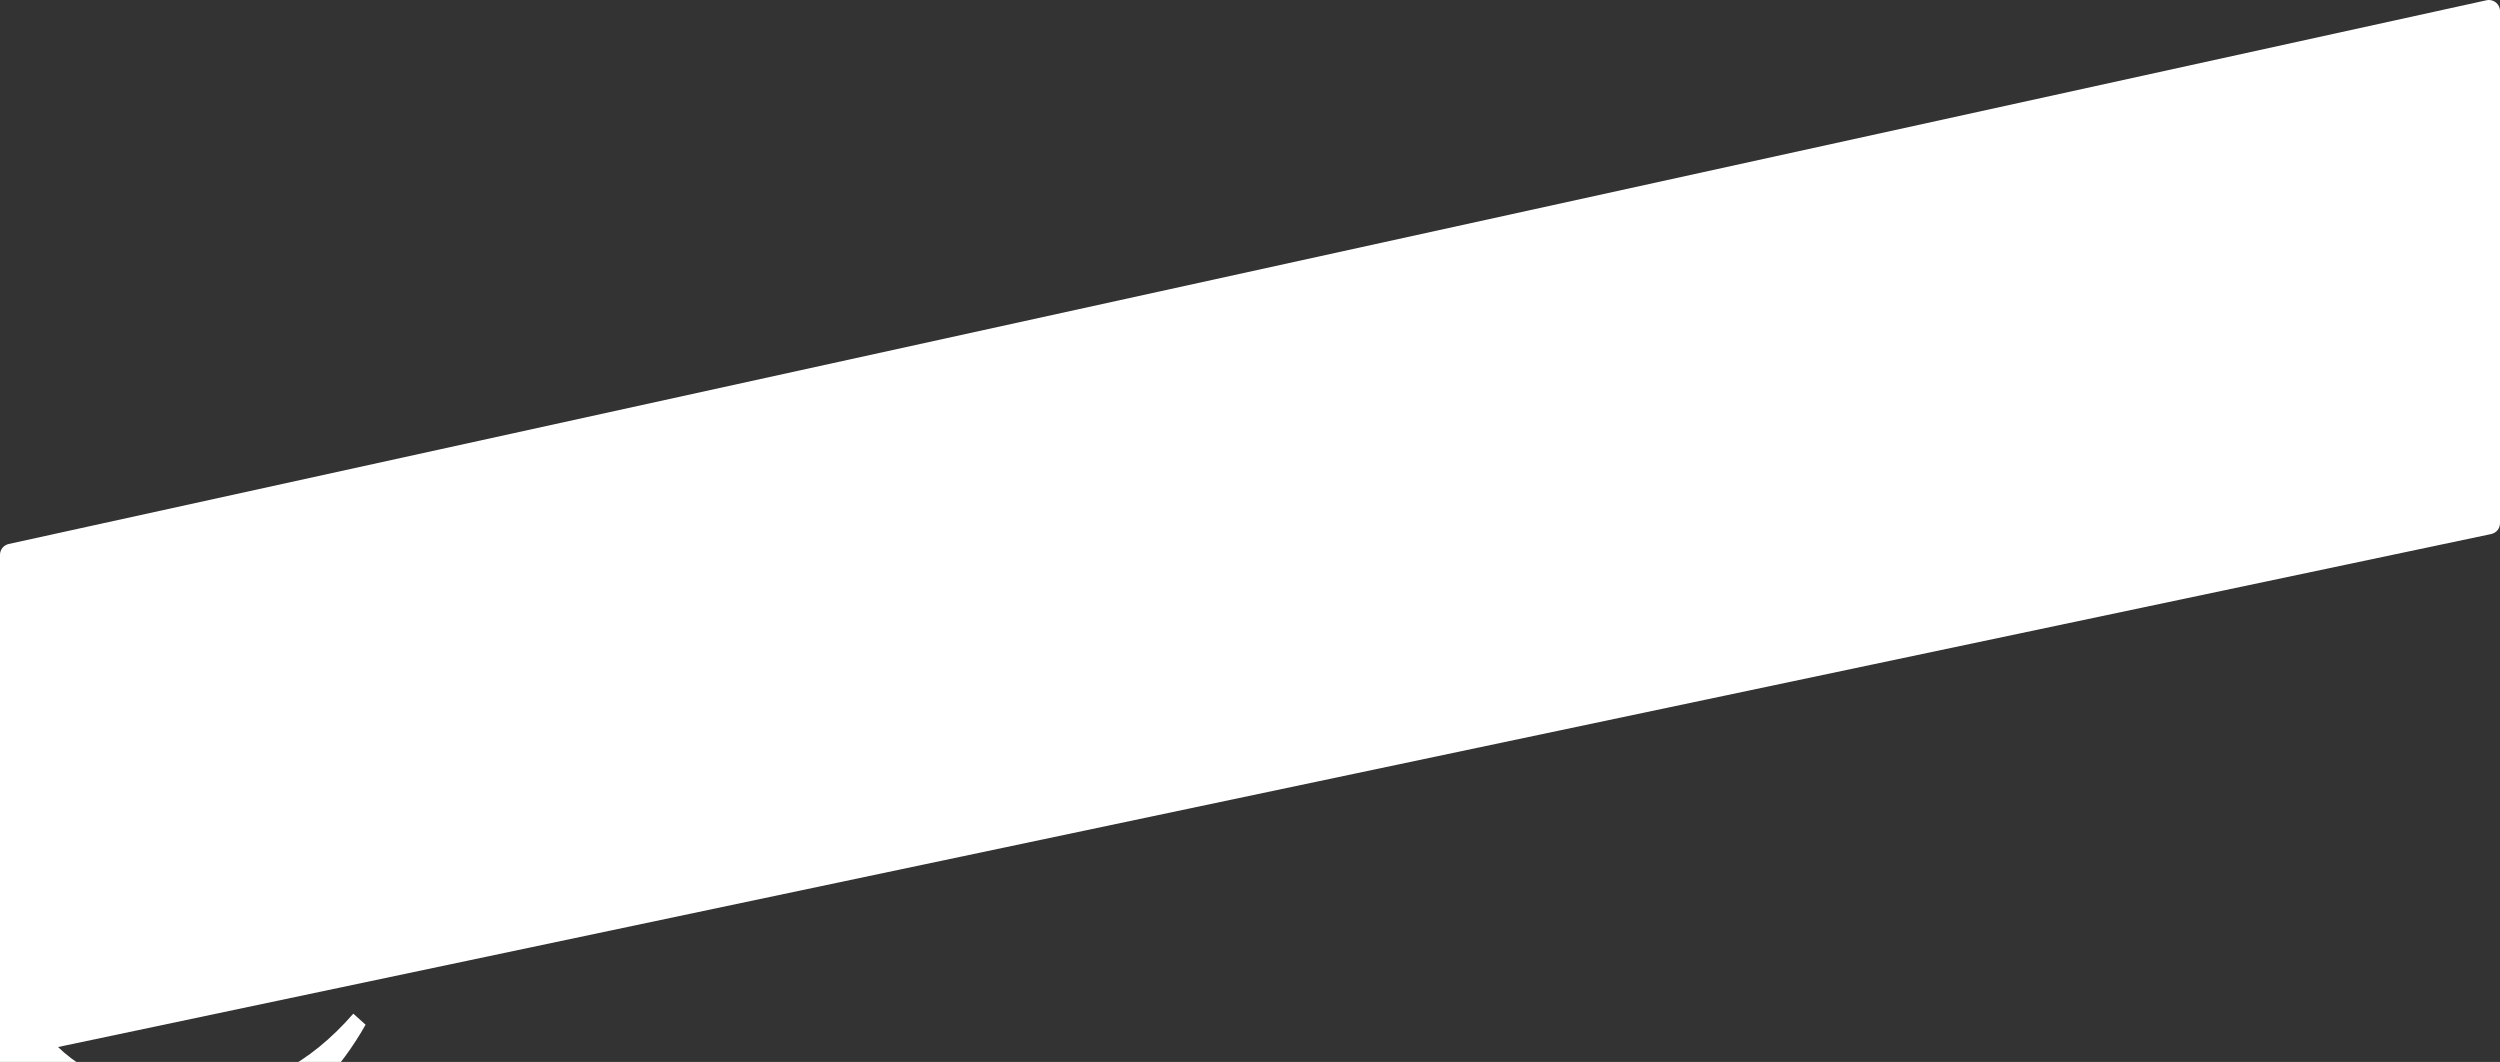 <?xml version="1.0" encoding="UTF-8" standalone="no"?>
<!DOCTYPE svg PUBLIC "-//W3C//DTD SVG 1.1//EN" "http://www.w3.org/Graphics/SVG/1.1/DTD/svg11.dtd">
<svg width="100%" height="100%" viewBox="0 0 226 96" version="1.1" xmlns="http://www.w3.org/2000/svg" xmlns:xlink="http://www.w3.org/1999/xlink" xml:space="preserve" xmlns:serif="http://www.serif.com/" style="fill-rule:evenodd;clip-rule:evenodd;stroke-linejoin:round;stroke-miterlimit:2;">
    <rect x="0" y="0" width="226" height="96" fill="#333333" stroke="none"/>
    <g transform="matrix(1,0,0,1,-287,-252.238)">
        <g transform="matrix(1,0,0,1,19.509,271)">
            <path d="M133.7,12.855L132.965,12.855L128.568,17.909L125.326,21.807L124.748,22.385L124.171,22.962C122.544,24.589 120.583,25.866 118.882,26.827C117.256,27.788 115.2,28.798 112.909,29.315L110.344,30.066L110.344,30.597L117.995,30.597L117.995,73.141C117.995,78.316 119.289,82.086 121.876,84.452C124.538,86.817 128.234,88 132.965,88C136.661,88 139.803,87.261 142.391,85.782C144.978,84.304 147.011,82.308 148.489,79.794L147.381,78.686C146.198,80.016 145.015,81.088 143.832,81.901C142.649,82.64 141.282,83.01 139.729,83.01C137.955,83.01 136.477,82.345 135.294,81.014C134.185,79.683 133.63,77.724 133.63,75.137L133.63,27.71L133.7,27.71L133.7,12.855ZM10.534,85.625C14.748,86.66 18.888,87.178 22.954,87.178C31.973,87.178 38.922,85.145 43.801,81.079C48.754,76.939 51.23,71.616 51.23,65.111C51.23,59.567 49.678,55.057 46.573,51.583C43.468,48.034 38.367,44.708 31.27,41.603L26.169,39.385C22.325,37.611 19.405,35.615 17.409,33.397C15.413,31.106 14.415,28.075 14.415,24.305C14.415,20.608 15.709,17.688 18.296,15.544C20.884,13.327 24.063,12.218 27.833,12.218C29.089,12.218 30.124,12.292 30.938,12.44C31.751,12.513 32.638,12.698 33.599,12.994C35.225,13.438 36.667,14.214 37.923,15.323C39.18,16.358 40.437,18.169 41.694,20.756L46.24,29.073L47.349,29.073L48.014,15.766C45.427,13.992 42.359,12.587 38.811,11.552C35.336,10.518 31.64,10 27.722,10C22.325,10 17.594,10.85 13.528,12.55C9.536,14.251 6.395,16.69 4.103,19.869C1.885,23.048 0.776,26.818 0.776,31.18C0.776,37.241 2.55,42.12 6.099,45.817C9.721,49.439 14.711,52.655 21.069,55.464L25.615,57.46C29.533,59.382 32.379,61.378 34.153,63.448C35.928,65.444 36.815,68.253 36.815,71.875C36.815,75.719 35.484,78.861 32.823,81.301C30.235,83.74 26.687,84.96 22.177,84.96C20.477,84.96 18.925,84.849 17.52,84.627C16.19,84.332 14.785,83.814 13.307,83.075C11.237,82.188 9.61,80.968 8.427,79.416C7.245,77.789 6.136,75.941 5.101,73.871L1.663,66.663L0.554,66.663L0,81.744C2.809,83.371 6.321,84.664 10.534,85.625ZM64.394,85.182C66.834,86.29 69.495,86.845 72.378,86.845C76.222,86.845 79.549,86.18 82.358,84.849C85.241,83.444 87.903,81.744 90.342,79.748L91.34,86.29L110.745,85.182L110.745,84.073L109.636,83.74C108.158,83.149 107.197,82.409 106.753,81.522C106.31,80.635 106.088,79.379 106.088,77.752L106.088,47.702L106.421,31.956L105.312,30.847L85.906,35.061L85.906,36.169L87.015,36.502C88.42,36.798 89.381,37.315 89.898,38.055C90.416,38.72 90.675,39.903 90.675,41.603L90.231,77.752C88.605,78.935 86.978,79.822 85.352,80.414C83.726,81.005 81.878,81.301 79.808,81.301C77.738,81.301 76.001,80.746 74.596,79.637C73.265,78.528 72.6,76.791 72.6,74.426L72.6,47.702L73.154,31.956L72.046,30.847L52.197,34.728L52.197,35.837L53.527,36.28C54.784,36.576 55.708,37.094 56.3,37.833C56.891,38.572 57.187,39.792 57.187,41.492L56.854,69.99C56.78,74.056 57.408,77.346 58.739,79.859C60.144,82.299 62.029,84.073 64.394,85.182ZM158.919,85.182C161.358,86.29 164.019,86.845 166.902,86.845C170.747,86.845 174.073,86.18 176.882,84.849C179.765,83.444 182.427,81.744 184.866,79.748L185.864,86.29L205.27,85.182L205.27,84.073L204.161,83.74C202.682,83.149 201.721,82.409 201.278,81.522C200.834,80.635 200.612,79.379 200.612,77.752L200.612,47.702L200.945,31.956L199.836,30.847L180.431,35.061L180.431,36.169L181.54,36.502C182.944,36.798 183.905,37.315 184.423,38.055C184.94,38.72 185.199,39.903 185.199,41.603L184.755,77.752C183.129,78.935 181.503,79.822 179.876,80.414C178.25,81.005 176.402,81.301 174.332,81.301C172.262,81.301 170.525,80.746 169.12,79.637C167.79,78.528 167.124,76.791 167.124,74.426L167.124,47.702L167.679,31.956L166.57,30.847L146.721,34.728L146.721,35.837L148.052,36.28C149.308,36.576 150.232,37.094 150.824,37.833C151.415,38.572 151.711,39.792 151.711,41.492L151.378,69.99C151.304,74.056 151.933,77.346 153.263,79.859C154.668,82.299 156.553,84.073 158.919,85.182ZM206.421,85.182L206.421,84.073L208.084,83.629C209.563,83.186 210.561,82.52 211.078,81.633C211.669,80.746 211.965,79.6 211.965,78.196L211.965,43.488C211.965,41.862 211.669,40.679 211.078,39.94C210.561,39.126 209.563,38.572 208.084,38.276L206.421,37.833L206.421,36.724L225.493,30.292L226.602,31.401L227.6,40.938L227.6,41.825C228.635,39.755 229.966,37.87 231.592,36.169C233.293,34.395 235.141,32.954 237.137,31.845C239.206,30.736 241.239,30.182 243.235,30.182C246.045,30.182 248.188,30.958 249.667,32.51C251.145,34.063 251.885,36.022 251.885,38.387C251.885,40.901 251.145,42.86 249.667,44.264C248.262,45.595 246.562,46.26 244.566,46.26C241.461,46.26 238.726,44.708 236.36,41.603L236.139,41.381C235.399,40.346 234.549,39.792 233.588,39.718C232.627,39.57 231.74,40.014 230.927,41.048C230.188,41.714 229.559,42.527 229.042,43.488C228.598,44.375 228.155,45.41 227.711,46.593L227.711,77.53C227.711,80.487 229.005,82.336 231.592,83.075L235.141,84.073L235.141,85.182L206.421,85.182ZM290.449,33.176C287.049,31.18 282.946,30.182 278.141,30.182C273.557,30.182 269.159,31.29 264.945,33.508C260.805,35.726 257.405,38.979 254.743,43.266C252.082,47.48 250.751,52.618 250.751,58.679C250.751,64.52 251.897,69.547 254.189,73.76C256.481,77.974 259.659,81.227 263.725,83.518C267.791,85.736 272.448,86.845 277.697,86.845C283.02,86.845 287.566,85.699 291.336,83.407C295.18,81.116 298.248,77.937 300.54,73.871L299.431,72.873C297.435,75.165 295.291,76.902 293,78.085C290.708,79.268 287.714,79.859 284.018,79.859C278.547,79.859 274.407,78.122 271.598,74.647C268.863,71.099 267.458,65.333 267.385,57.349L300.429,57.349C300.651,56.684 300.799,55.944 300.873,55.131C300.947,54.244 300.983,53.394 300.983,52.581C300.983,48.293 300.059,44.486 298.211,41.159C296.437,37.759 293.85,35.097 290.449,33.176ZM272.264,34.395C273.816,33.065 275.664,32.399 277.808,32.399C281.578,32.399 284.129,34.173 285.459,37.722C286.79,41.27 287.086,47.073 286.346,55.131L267.385,55.131C267.458,49.143 267.902,44.523 268.715,41.27C269.602,37.944 270.785,35.652 272.264,34.395Z" style="fill:white;"/>
        </g>
        <g transform="matrix(1,0,0,1,287,251.995)">
            <path d="M0,50.397C0,49.927 0.327,49.521 0.786,49.42L224.786,0.266C225.409,0.13 226,0.605 226,1.243L226,47.541C226,48.014 225.669,48.422 225.206,48.52L1.206,95.746C0.585,95.877 0,95.403 0,94.767L0,50.397Z" style="fill:white;fill-rule:nonzero;"/>
        </g>
    </g>
</svg>
